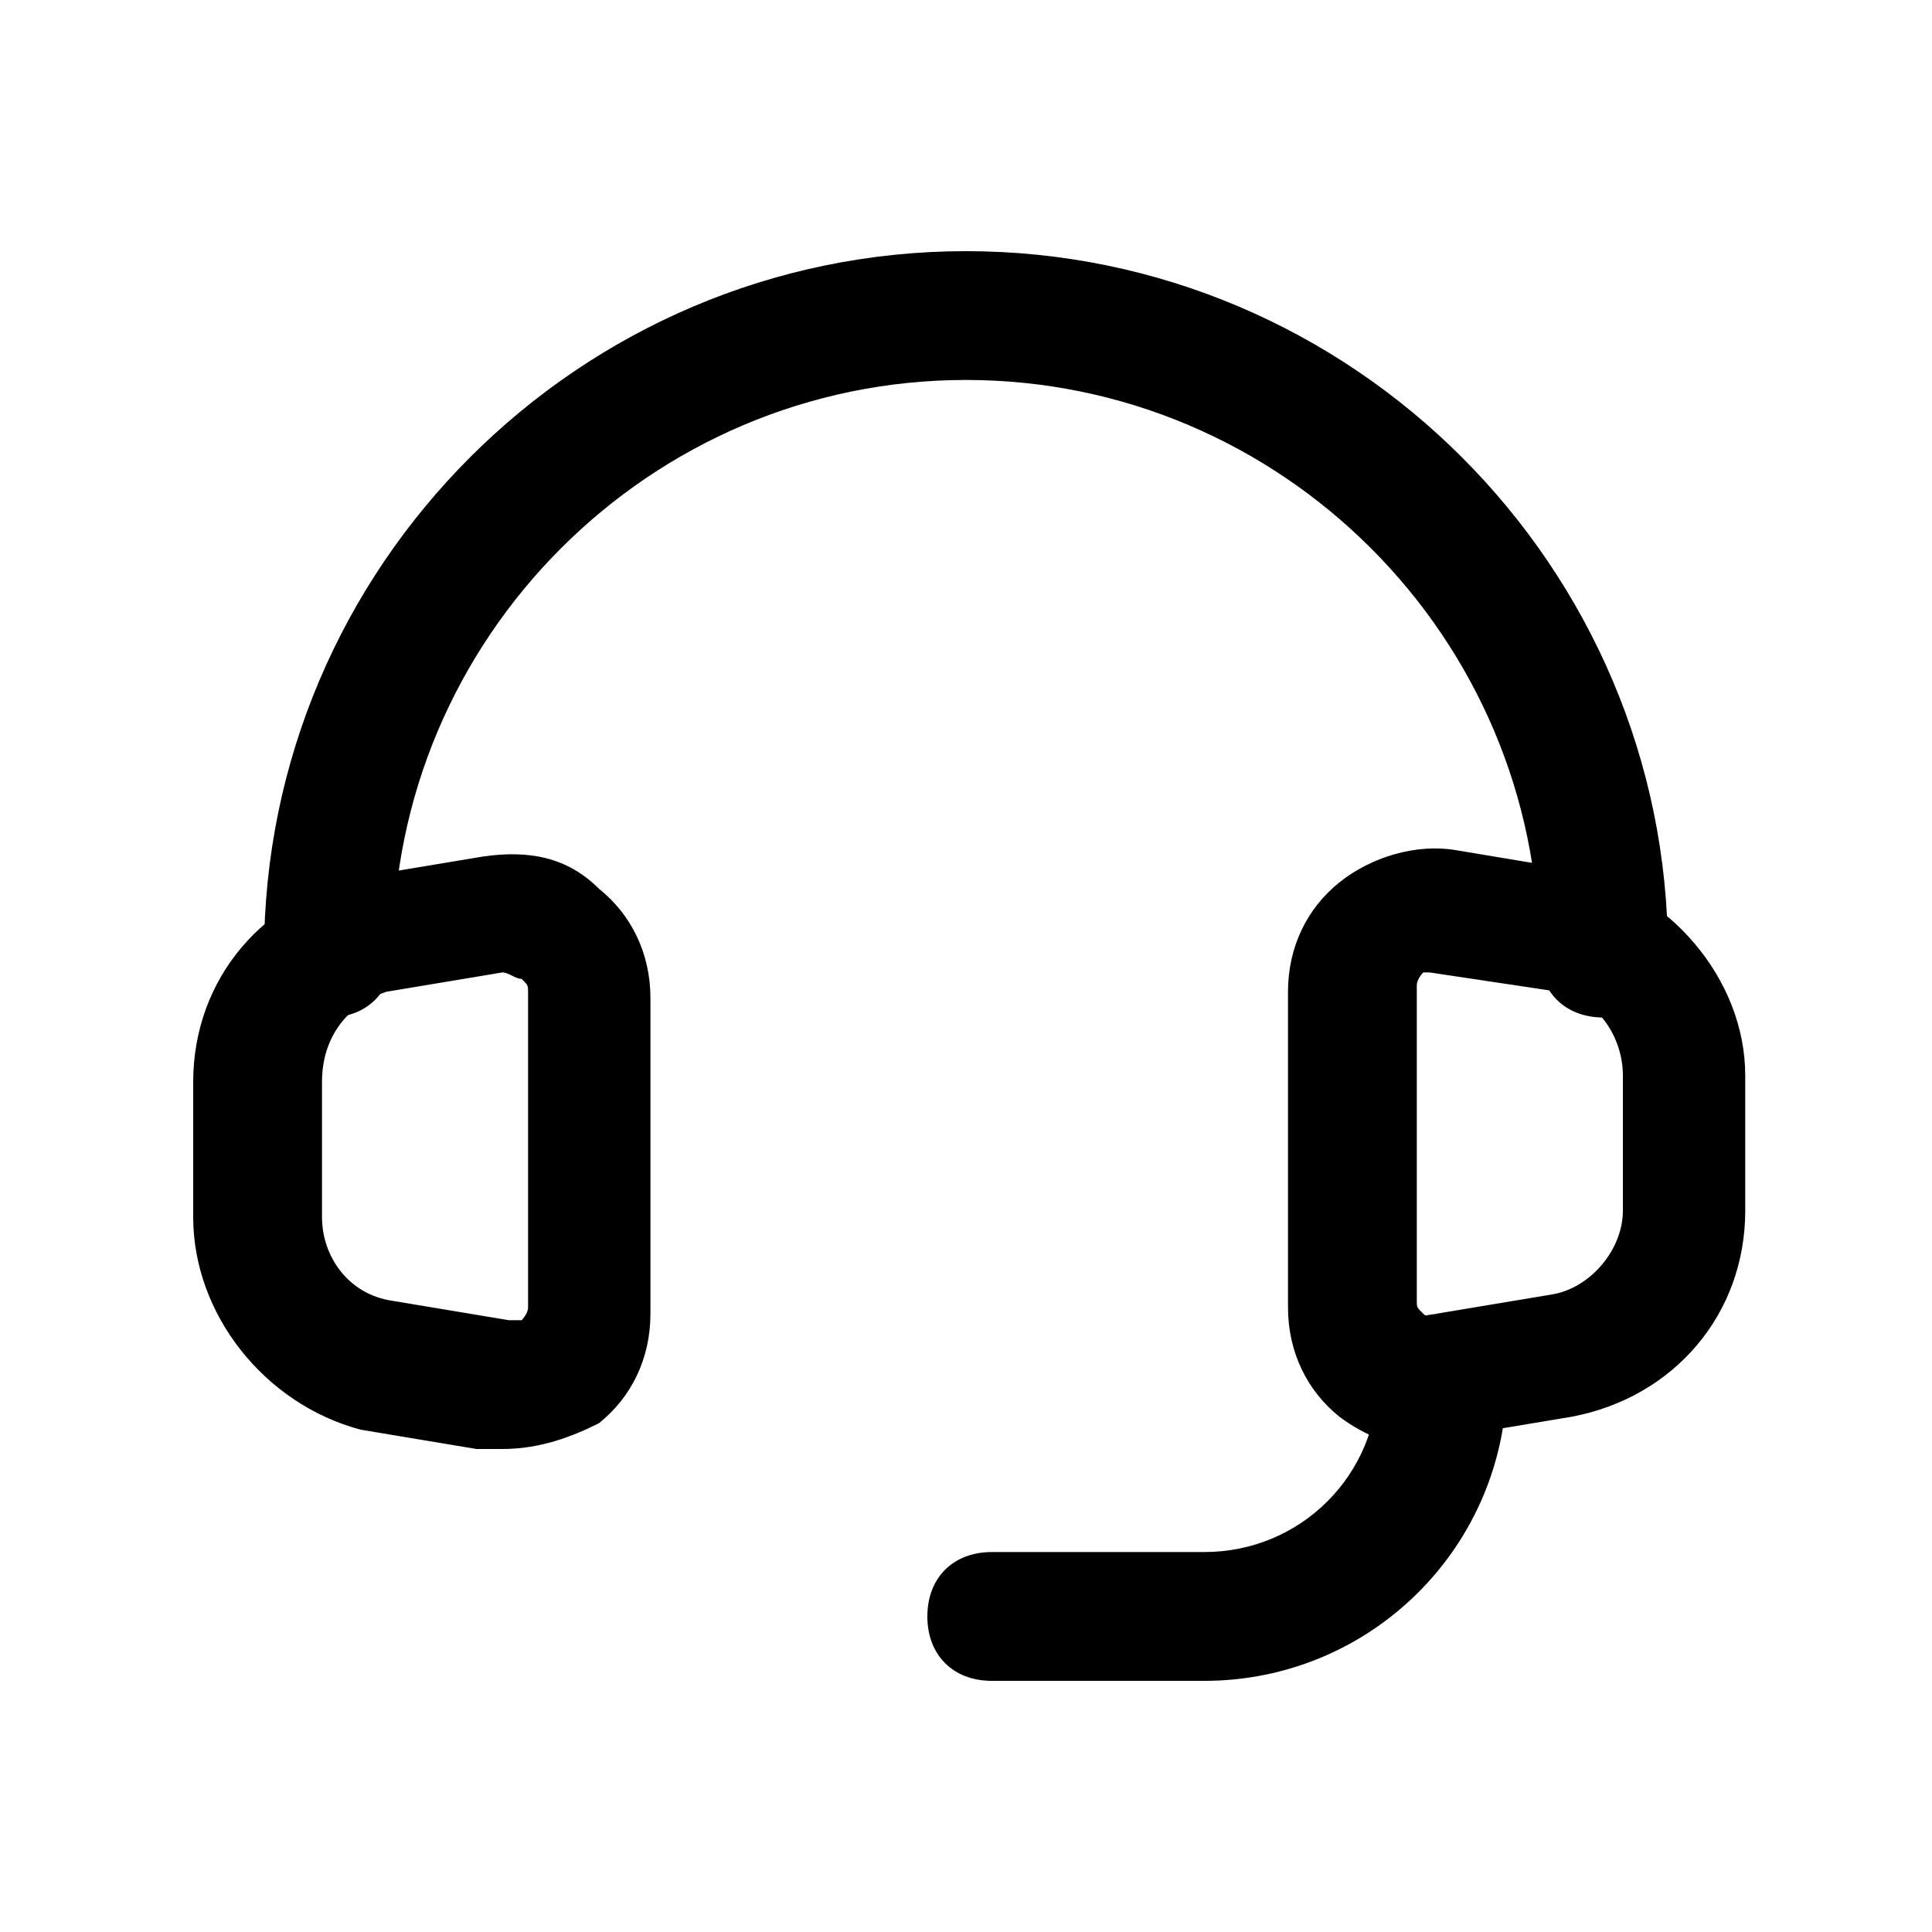 <svg xmlns="http://www.w3.org/2000/svg" id="Layer_1" x="0" y="0" version="1.1" viewBox="0 0 30 30" xml:space="preserve"><path d="M22.2 22.5c-.5 0-1-.2-1.4-.5-.5-.4-.8-1-.8-1.7v-4.9c0-.7.3-1.3.8-1.7.5-.4 1.2-.6 1.8-.5l1.8.3c1.5.3 2.7 1.7 2.7 3.2v2.1c0 1.6-1.1 2.9-2.7 3.2l-1.8.3c-.2.2-.3.2-.4.2zm0-7.4h-.1s-.1.1-.1.2v4.9c0 .1 0 .1.1.2 0 0 .1.1.2 0l1.8-.3c.6-.1 1.1-.7 1.1-1.3v-2.1c0-.6-.4-1.2-1-1.3l-2-.3zM7.8 22.5h-.4l-1.8-.3C4.1 21.8 3 20.4 3 18.9v-2.1c0-1.6 1.1-2.9 2.7-3.2l1.8-.3c.7-.1 1.3 0 1.8.5.5.4.8 1 .8 1.7v4.9c0 .7-.3 1.3-.8 1.7-.4.2-.9.4-1.5.4zm0-7.4-1.8.3c-.6.2-1 .7-1 1.4v2.1c0 .6.4 1.2 1.1 1.3l1.8.3h.2s.1-.1.1-.2v-4.9c0-.1 0-.1-.1-.2-.1 0-.2-.1-.3-.1z"/><path d="M24.9 15.8c-.6 0-1-.4-1-1 0-4.9-4-8.9-8.9-8.9s-8.9 4-8.9 8.9c0 .6-.4 1-1 1s-1-.4-1-1C4.1 8.8 9 3.9 15 3.9s10.9 4.9 10.9 10.9c0 .5-.5 1-1 1zM18.7 26.1h-3.3c-.6 0-1-.4-1-1s.4-1 1-1h3.3c1.5 0 2.7-1.2 2.7-2.7 0-.6.4-1 1-1s1 .4 1 1c0 2.6-2.1 4.7-4.7 4.7z"/></svg>